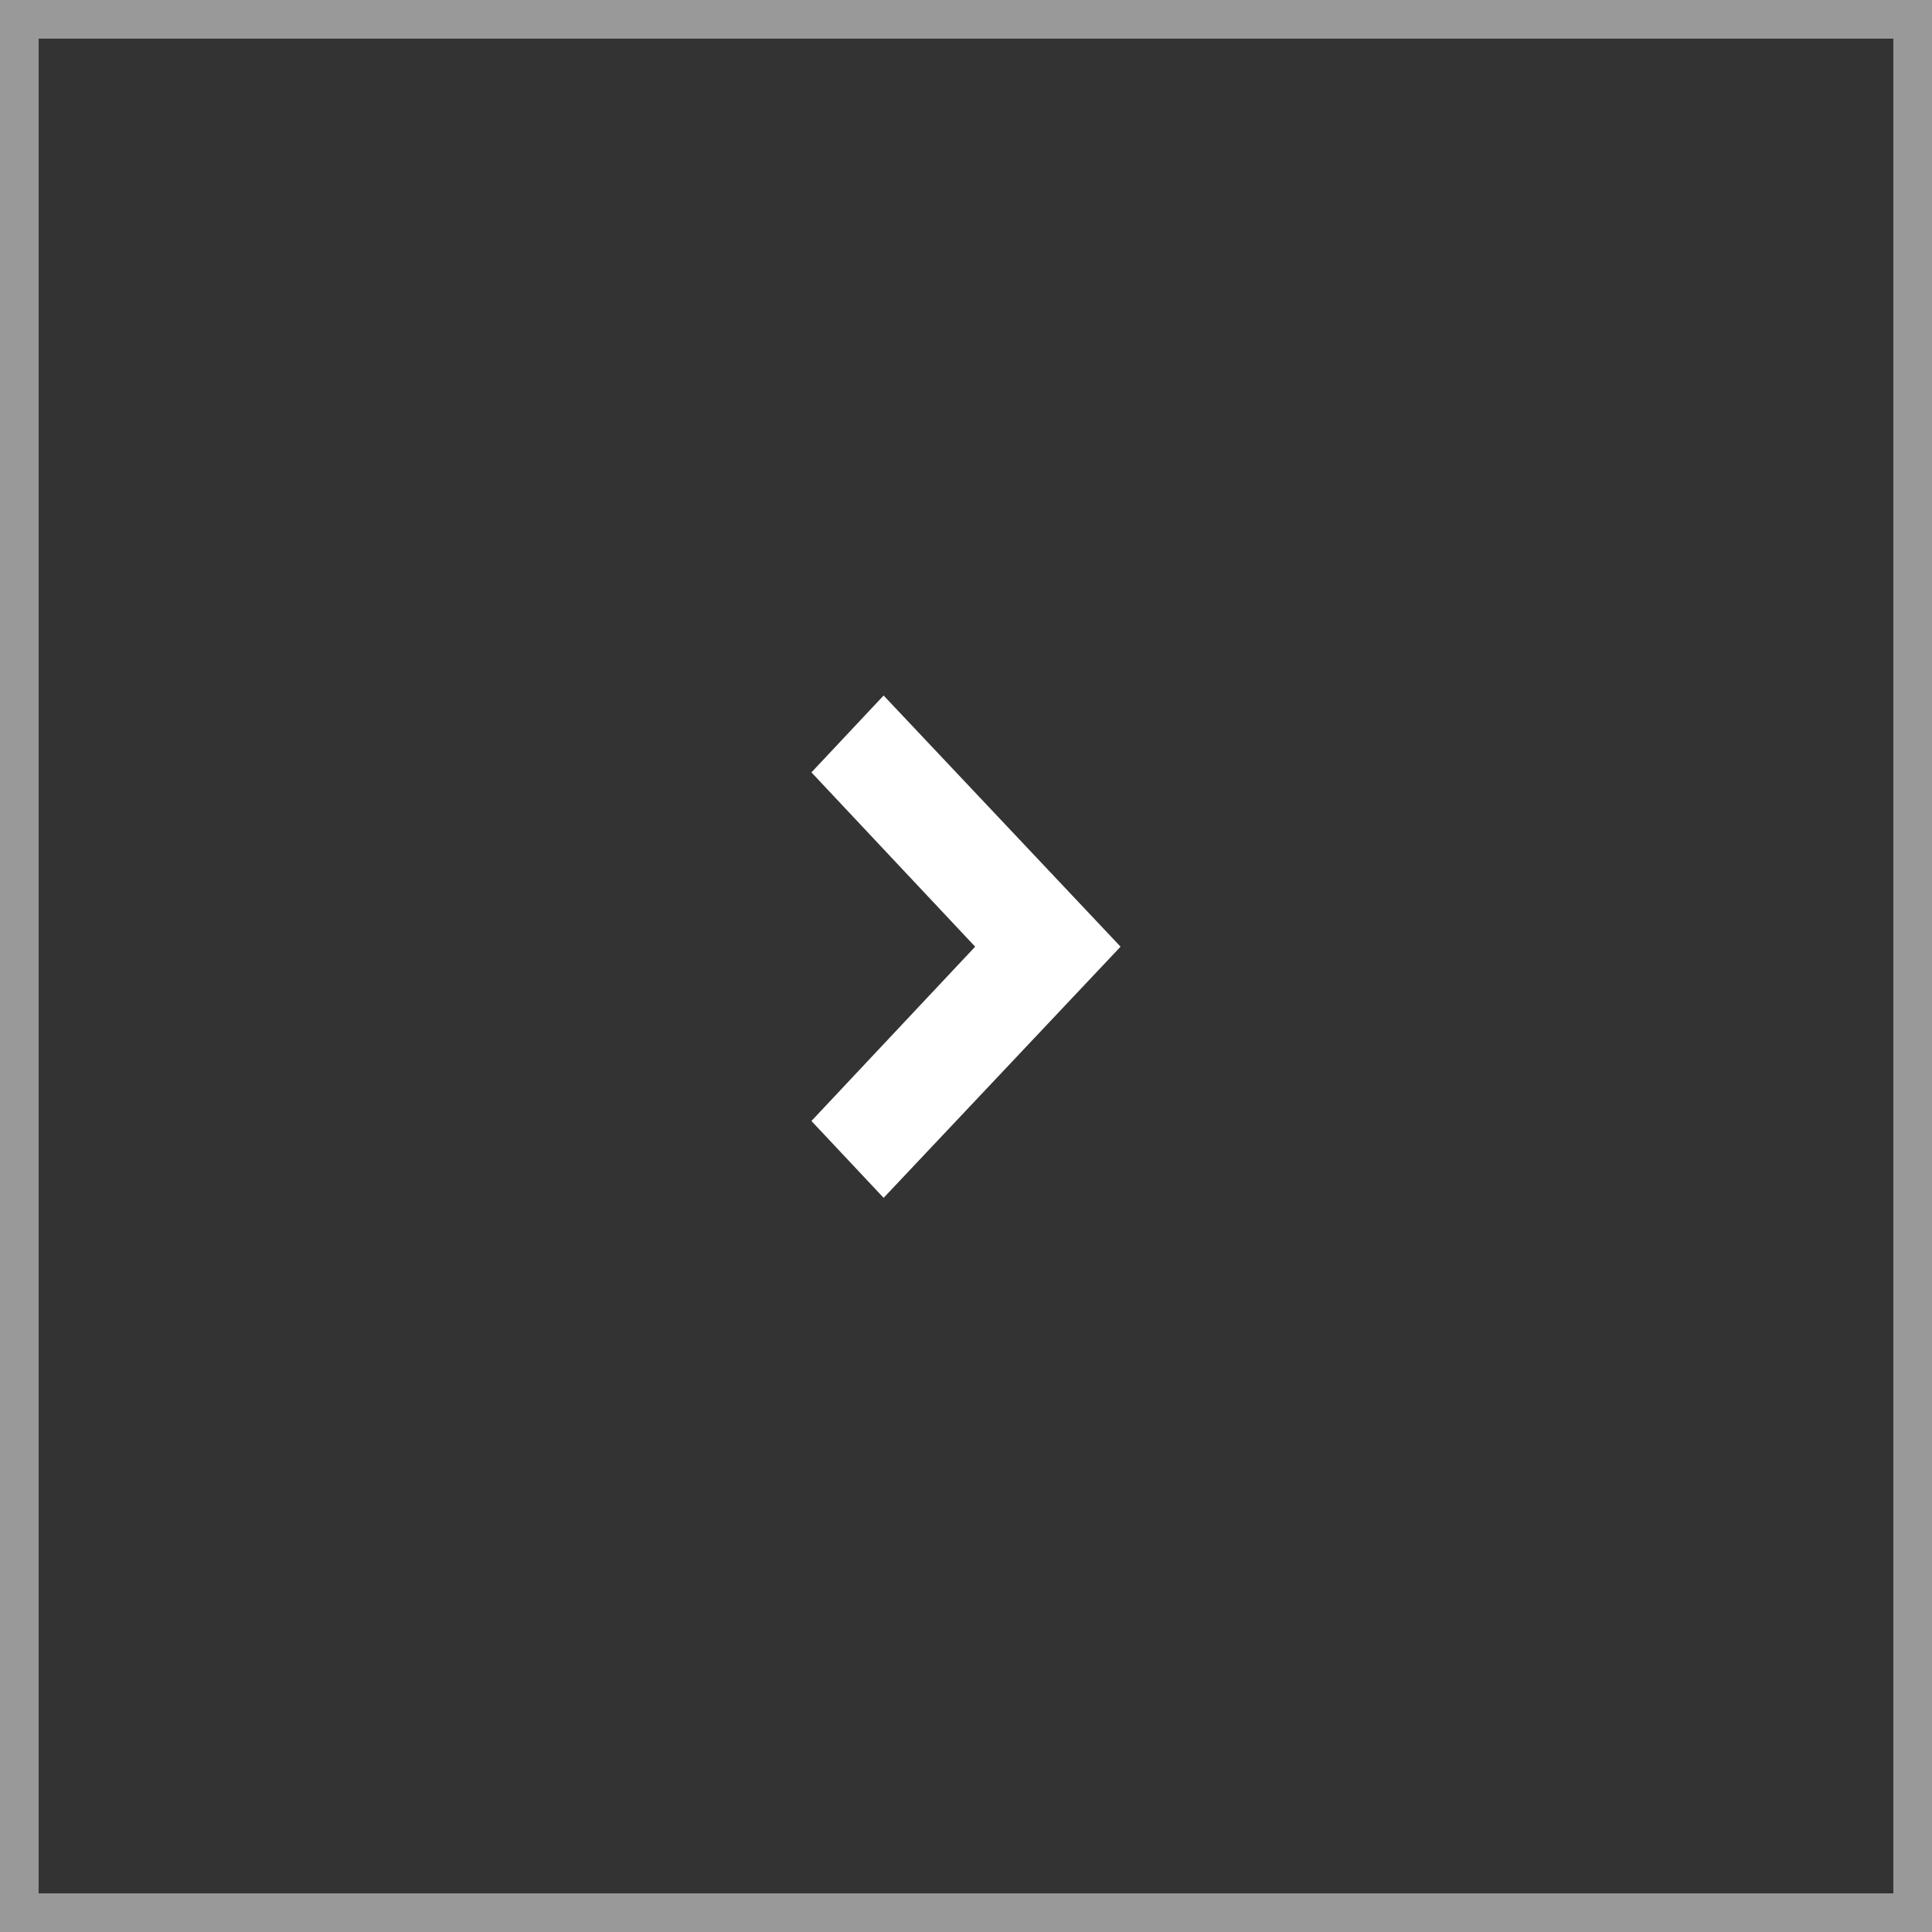 <svg width="50" height="50" viewBox="0 0 50 50" fill="none" xmlns="http://www.w3.org/2000/svg">
<rect x="0" y="0" width="50" height="50" fill="#333333" stroke="none"/>
<rect opacity="0.5" x="0.5" y="0.5" width="49" height="49" stroke="white"/>
<path fill-rule="evenodd" clip-rule="evenodd" d="M22.868 18L21 19.989L25.237 24.5L21 29.011L22.868 31L29 24.5L22.868 18Z" fill="white"/>
</svg>
